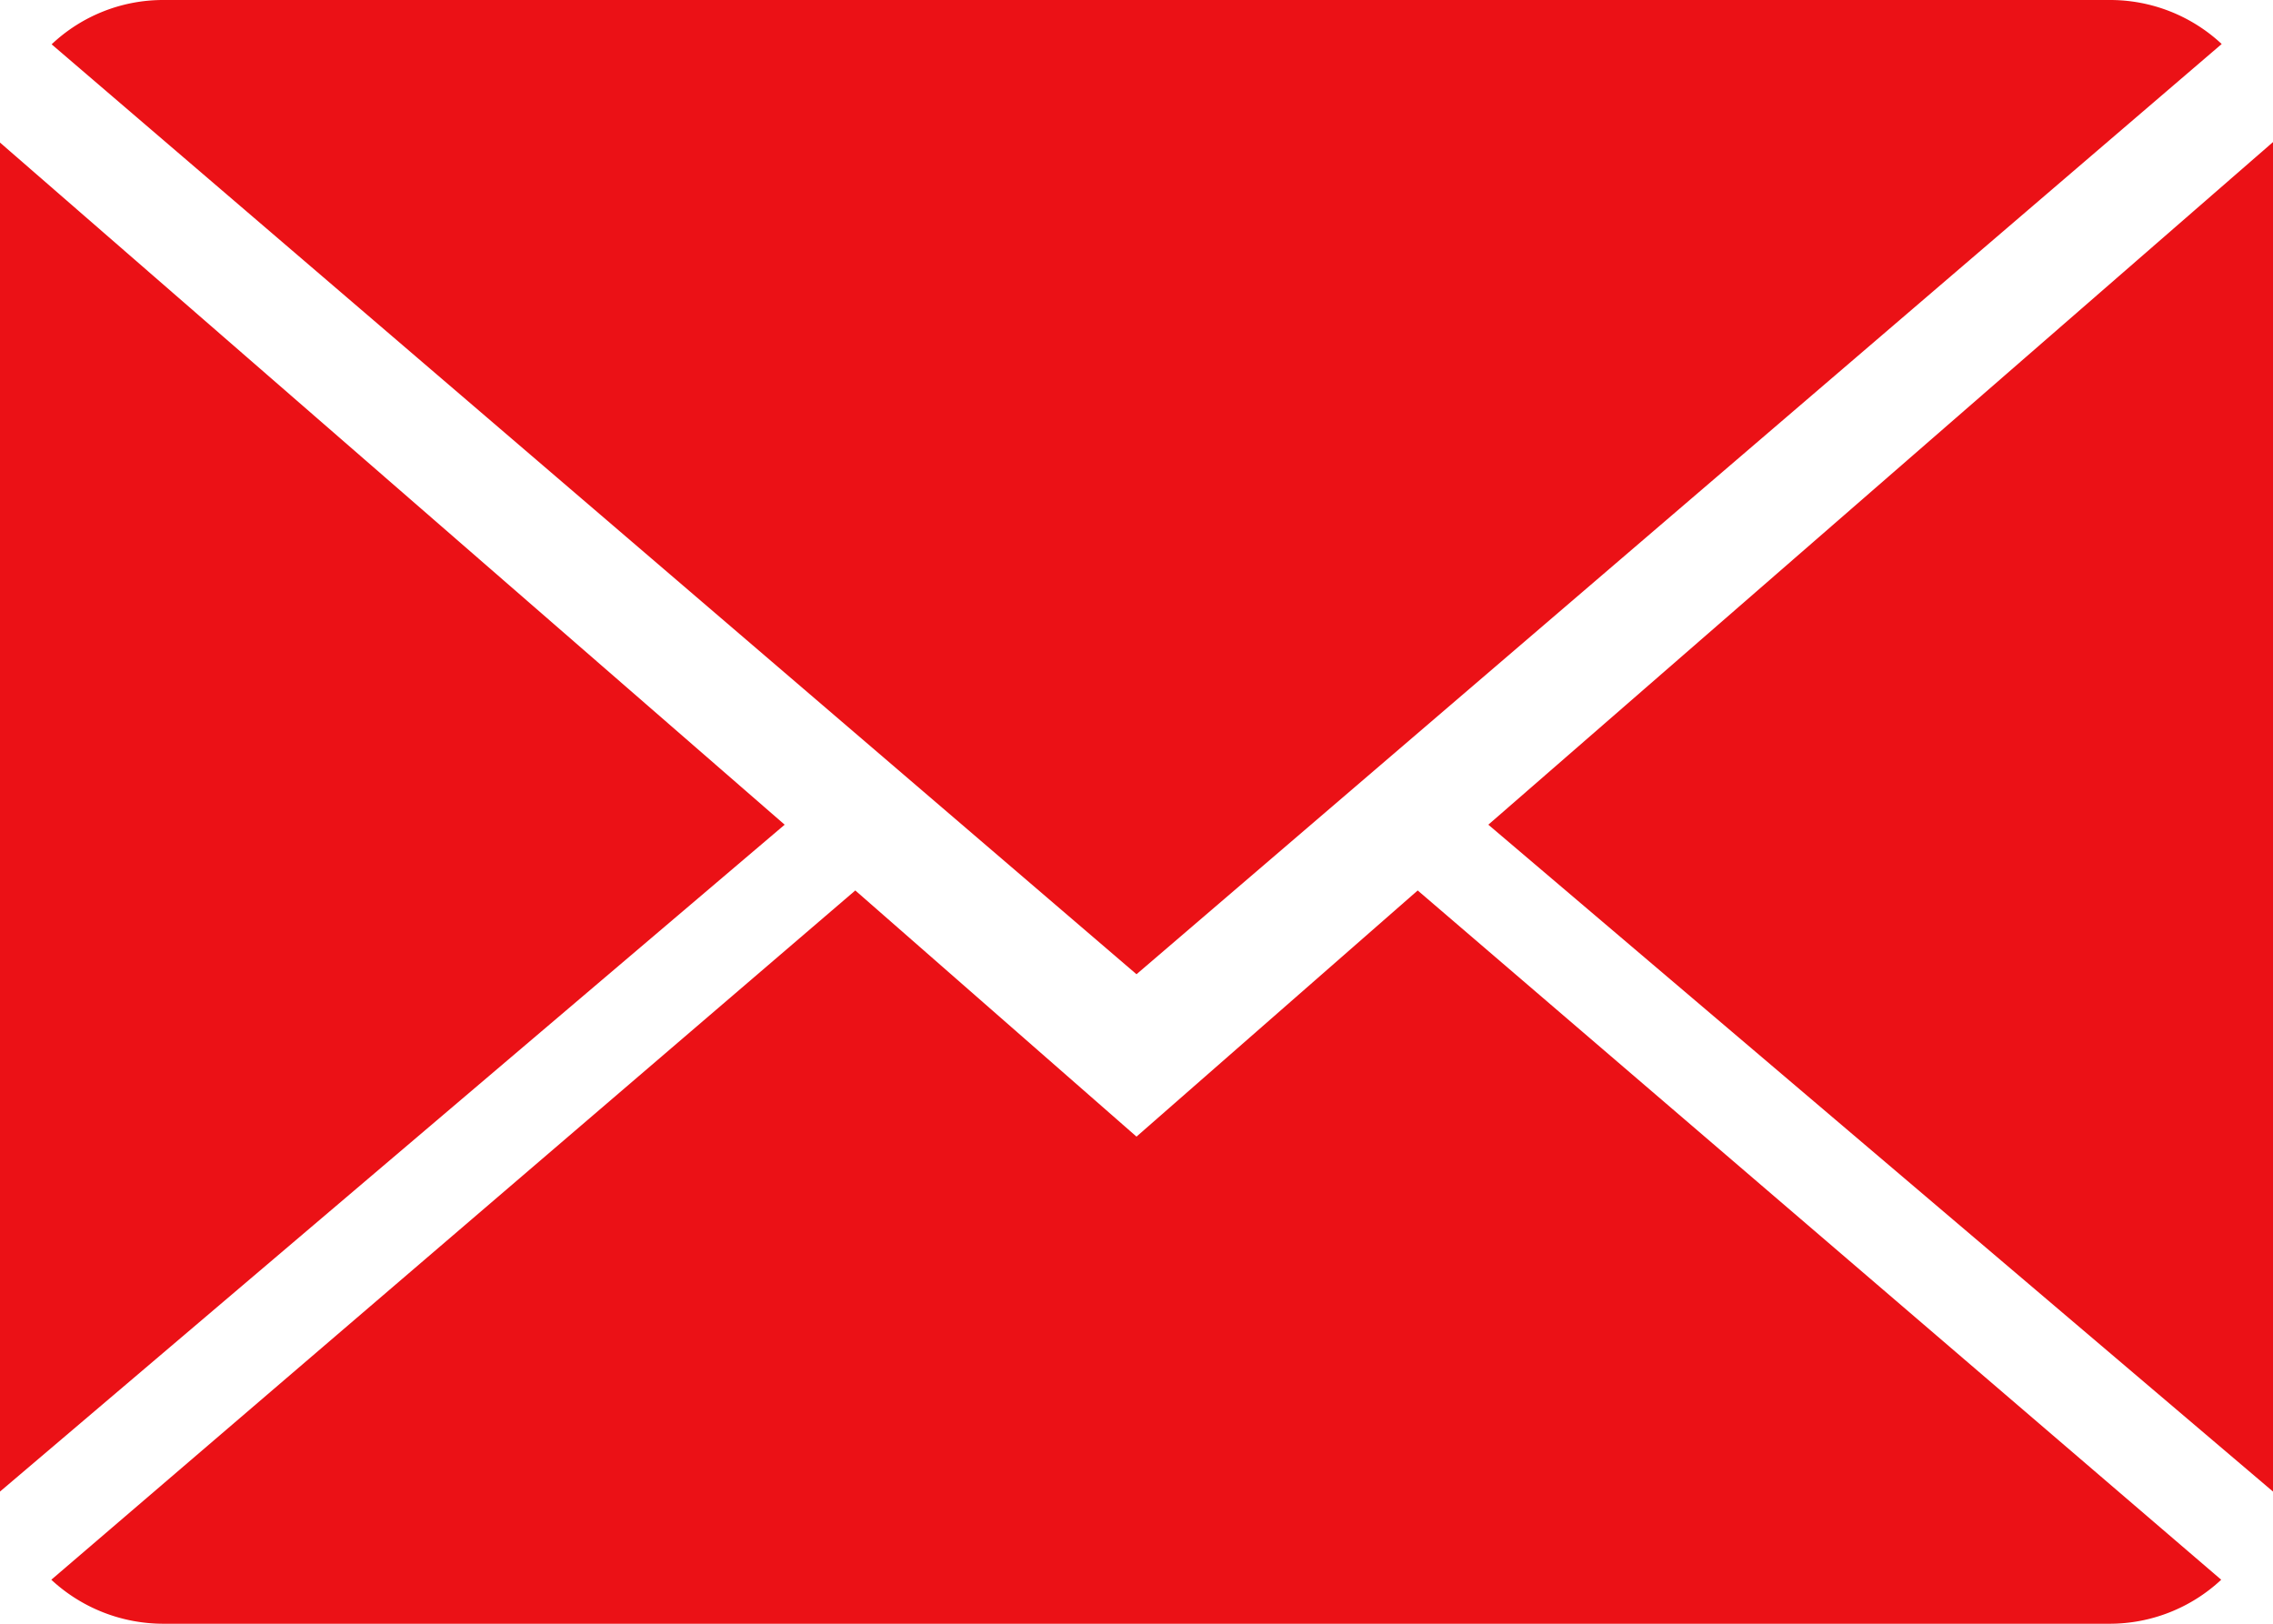<svg xmlns='http://www.w3.org/2000/svg' width='14' height='10' viewBox='0 0 14 10'> <defs> <style> .cls-1{fill:#eb1116} </style> </defs> <g id='close-envelope' transform='translate(0 -2)'> <g id='Group_194' data-name='Group 194'> <path id='Path_37' d='M7 9L5.268 7.484.316 11.729a1.014 1.014 0 0 0 .691.271h11.986a1.006 1.006 0 0 0 .688-.271L8.732 7.484z' class='cls-1' data-name='Path 37'/> <path id='Path_38' d='M13.684 2.271A1.007 1.007 0 0 0 12.993 2H1.007a1 1 0 0 0-.689.273L7 8z' class='cls-1' data-name='Path 38'/> <path id='Path_39' d='M0 2.878v8.308l4.833-4.107z' class='cls-1' data-name='Path 39'/> <path id='Path_40' d='M9.167 7.079L14 11.186V2.875z' class='cls-1' data-name='Path 40'/> </g> </g> </svg>